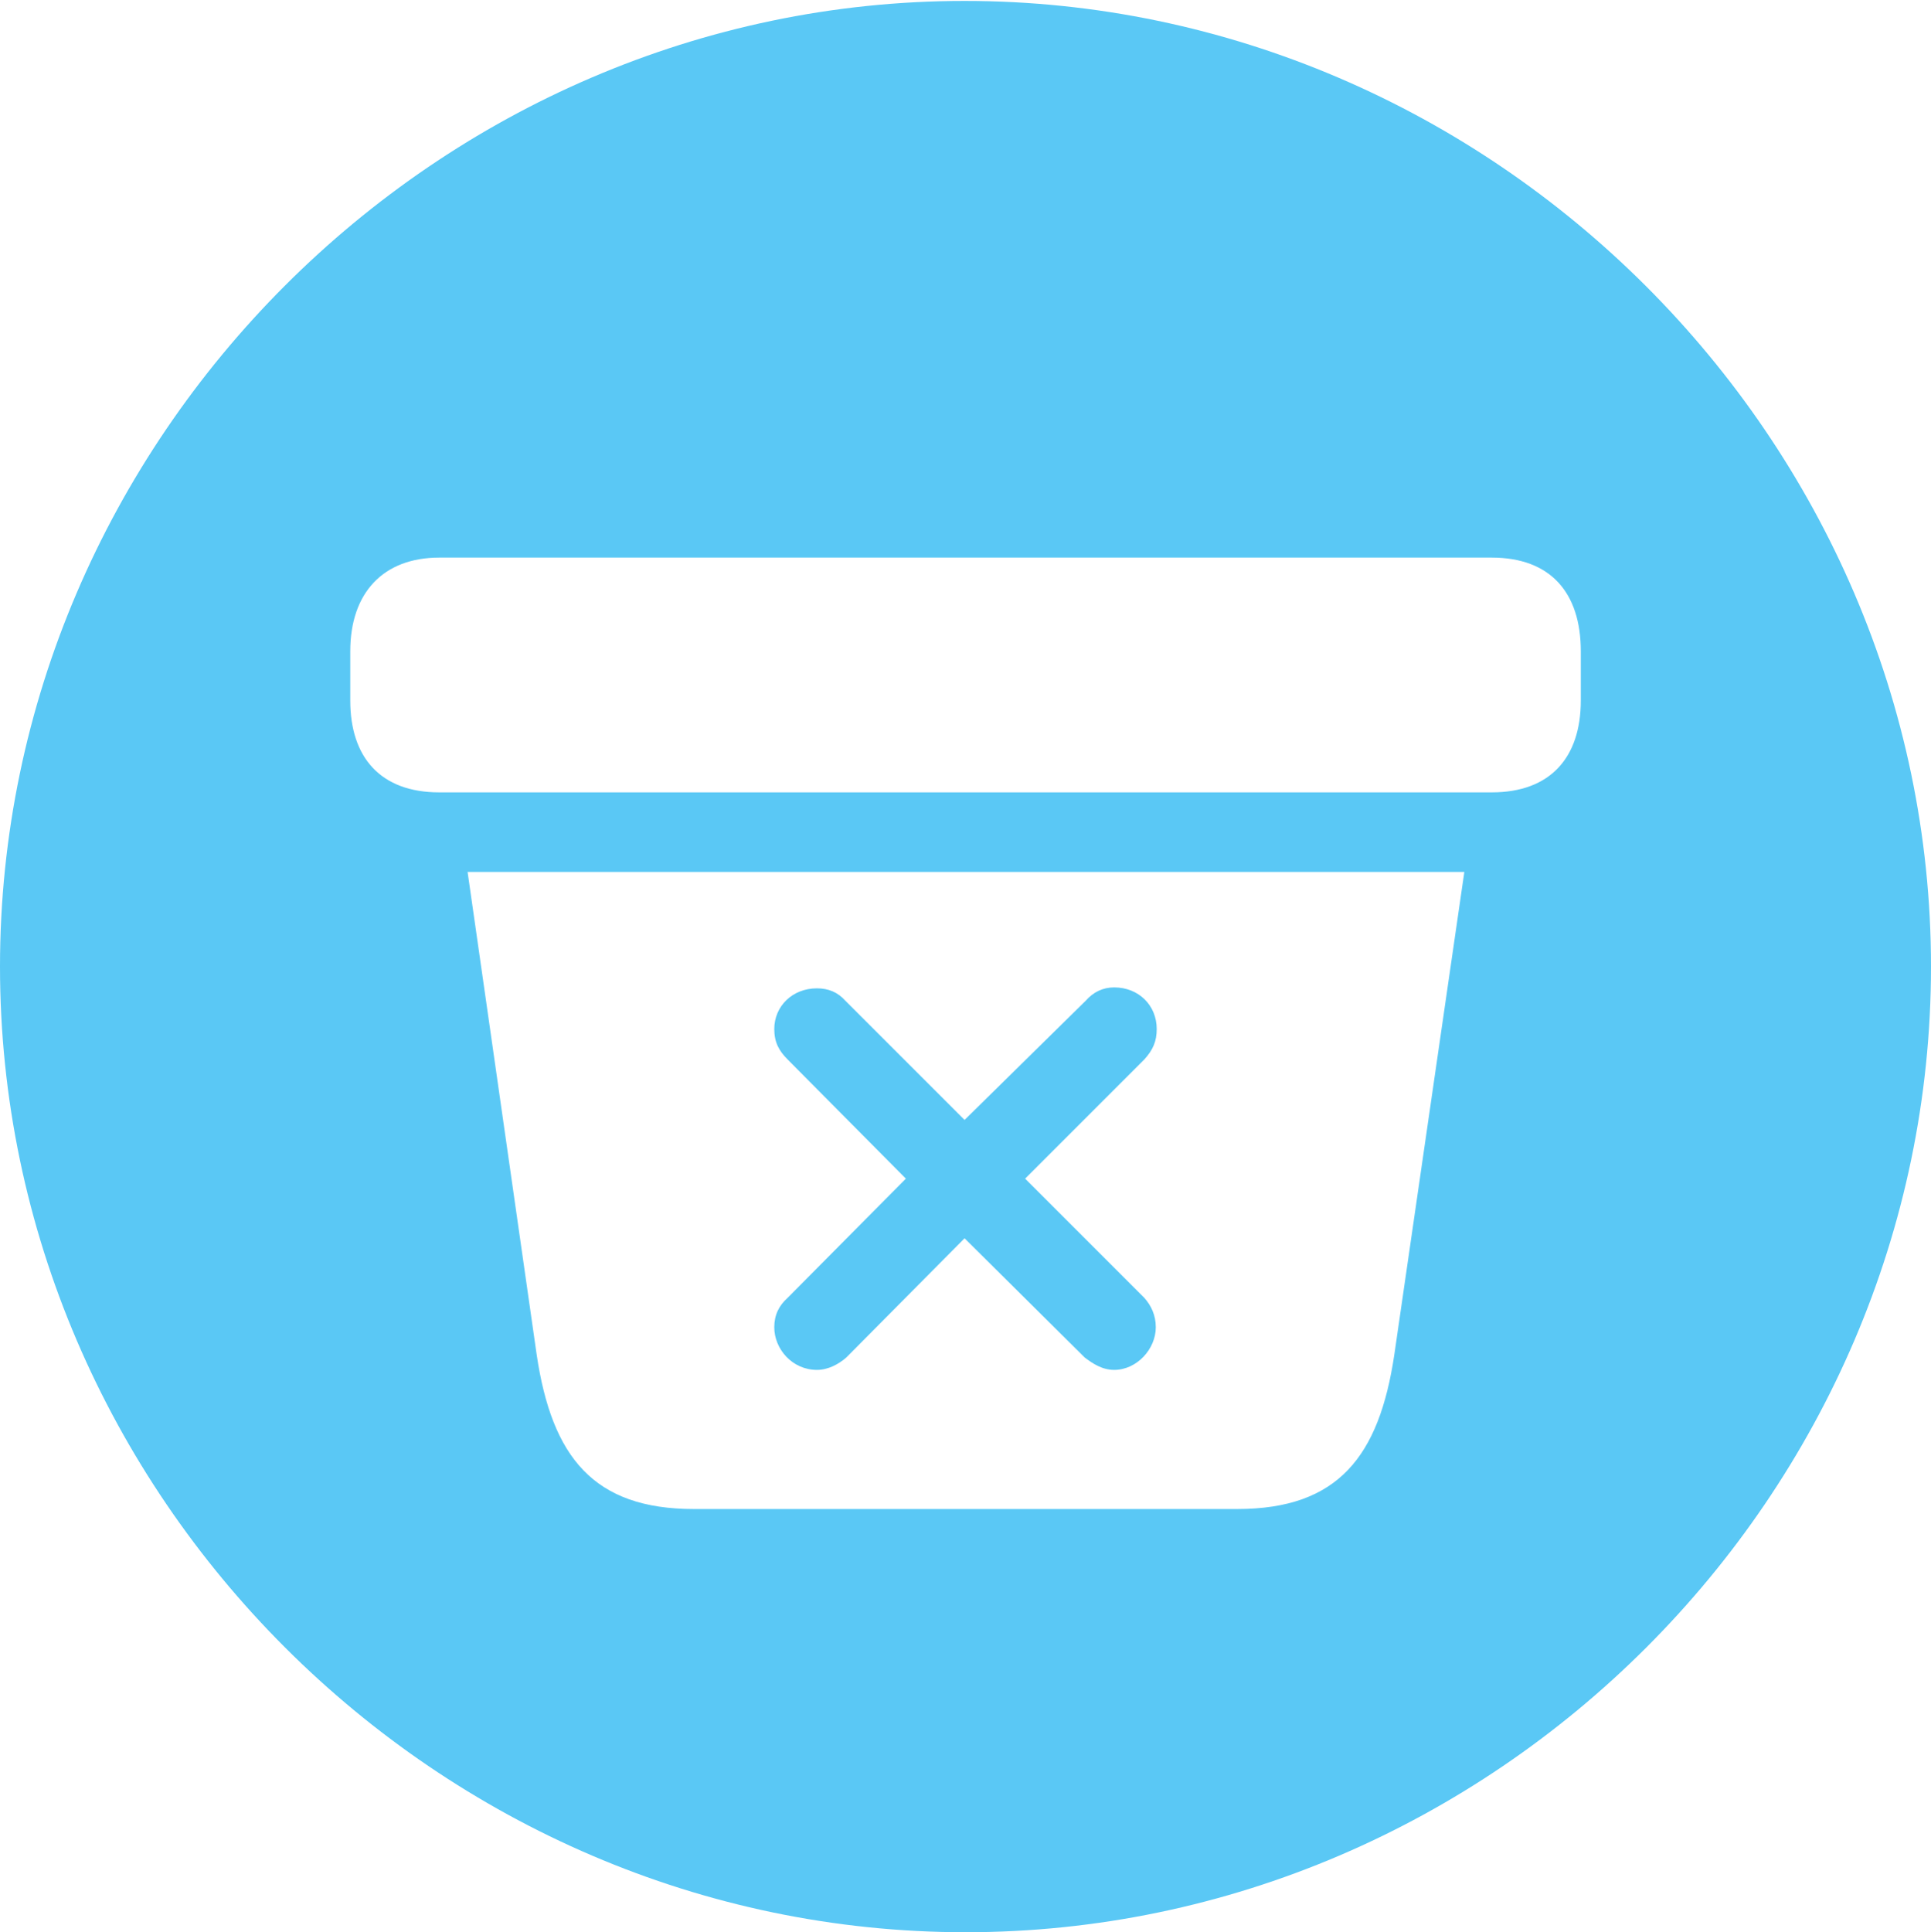 <?xml version="1.0" encoding="UTF-8"?>
<!--Generator: Apple Native CoreSVG 175.5-->
<!DOCTYPE svg
PUBLIC "-//W3C//DTD SVG 1.1//EN"
       "http://www.w3.org/Graphics/SVG/1.1/DTD/svg11.dtd">
<svg version="1.1" xmlns="http://www.w3.org/2000/svg" xmlns:xlink="http://www.w3.org/1999/xlink" width="24.902" height="24.915">
 <g>
  <rect height="24.915" opacity="0" width="24.902" x="0" y="0"/>
  <path d="M12.451 24.915C19.263 24.915 24.902 19.275 24.902 12.463C24.902 5.664 19.25 0.012 12.439 0.012C5.64 0.012 0 5.664 0 12.463C0 19.275 5.652 24.915 12.451 24.915ZM8.948 19.458C7.654 19.458 7.117 18.787 6.921 17.468L6.03 11.243L18.884 11.243L17.981 17.468C17.786 18.774 17.261 19.458 15.955 19.458ZM10.535 17.664C10.681 17.664 10.815 17.59 10.913 17.505L12.439 15.967L13.989 17.505C14.087 17.578 14.209 17.664 14.368 17.664C14.661 17.664 14.905 17.395 14.905 17.114C14.905 16.956 14.844 16.834 14.758 16.736L13.22 15.198L14.758 13.66C14.868 13.538 14.917 13.428 14.917 13.269C14.917 12.964 14.685 12.732 14.368 12.732C14.221 12.732 14.099 12.793 14.002 12.903L12.439 14.441L10.901 12.903C10.803 12.793 10.681 12.744 10.535 12.744C10.217 12.744 9.985 12.976 9.985 13.269C9.985 13.44 10.046 13.55 10.156 13.66L11.682 15.198L10.156 16.736C10.046 16.834 9.985 16.956 9.985 17.114C9.985 17.395 10.217 17.664 10.535 17.664ZM5.664 10.217C4.907 10.217 4.517 9.766 4.517 9.033L4.517 8.398C4.517 7.642 4.944 7.19 5.664 7.19L19.238 7.19C19.995 7.19 20.386 7.642 20.386 8.398L20.386 9.033C20.386 9.766 19.995 10.217 19.238 10.217Z" fill="#5ac8f5"/>
 </g>
</svg>
